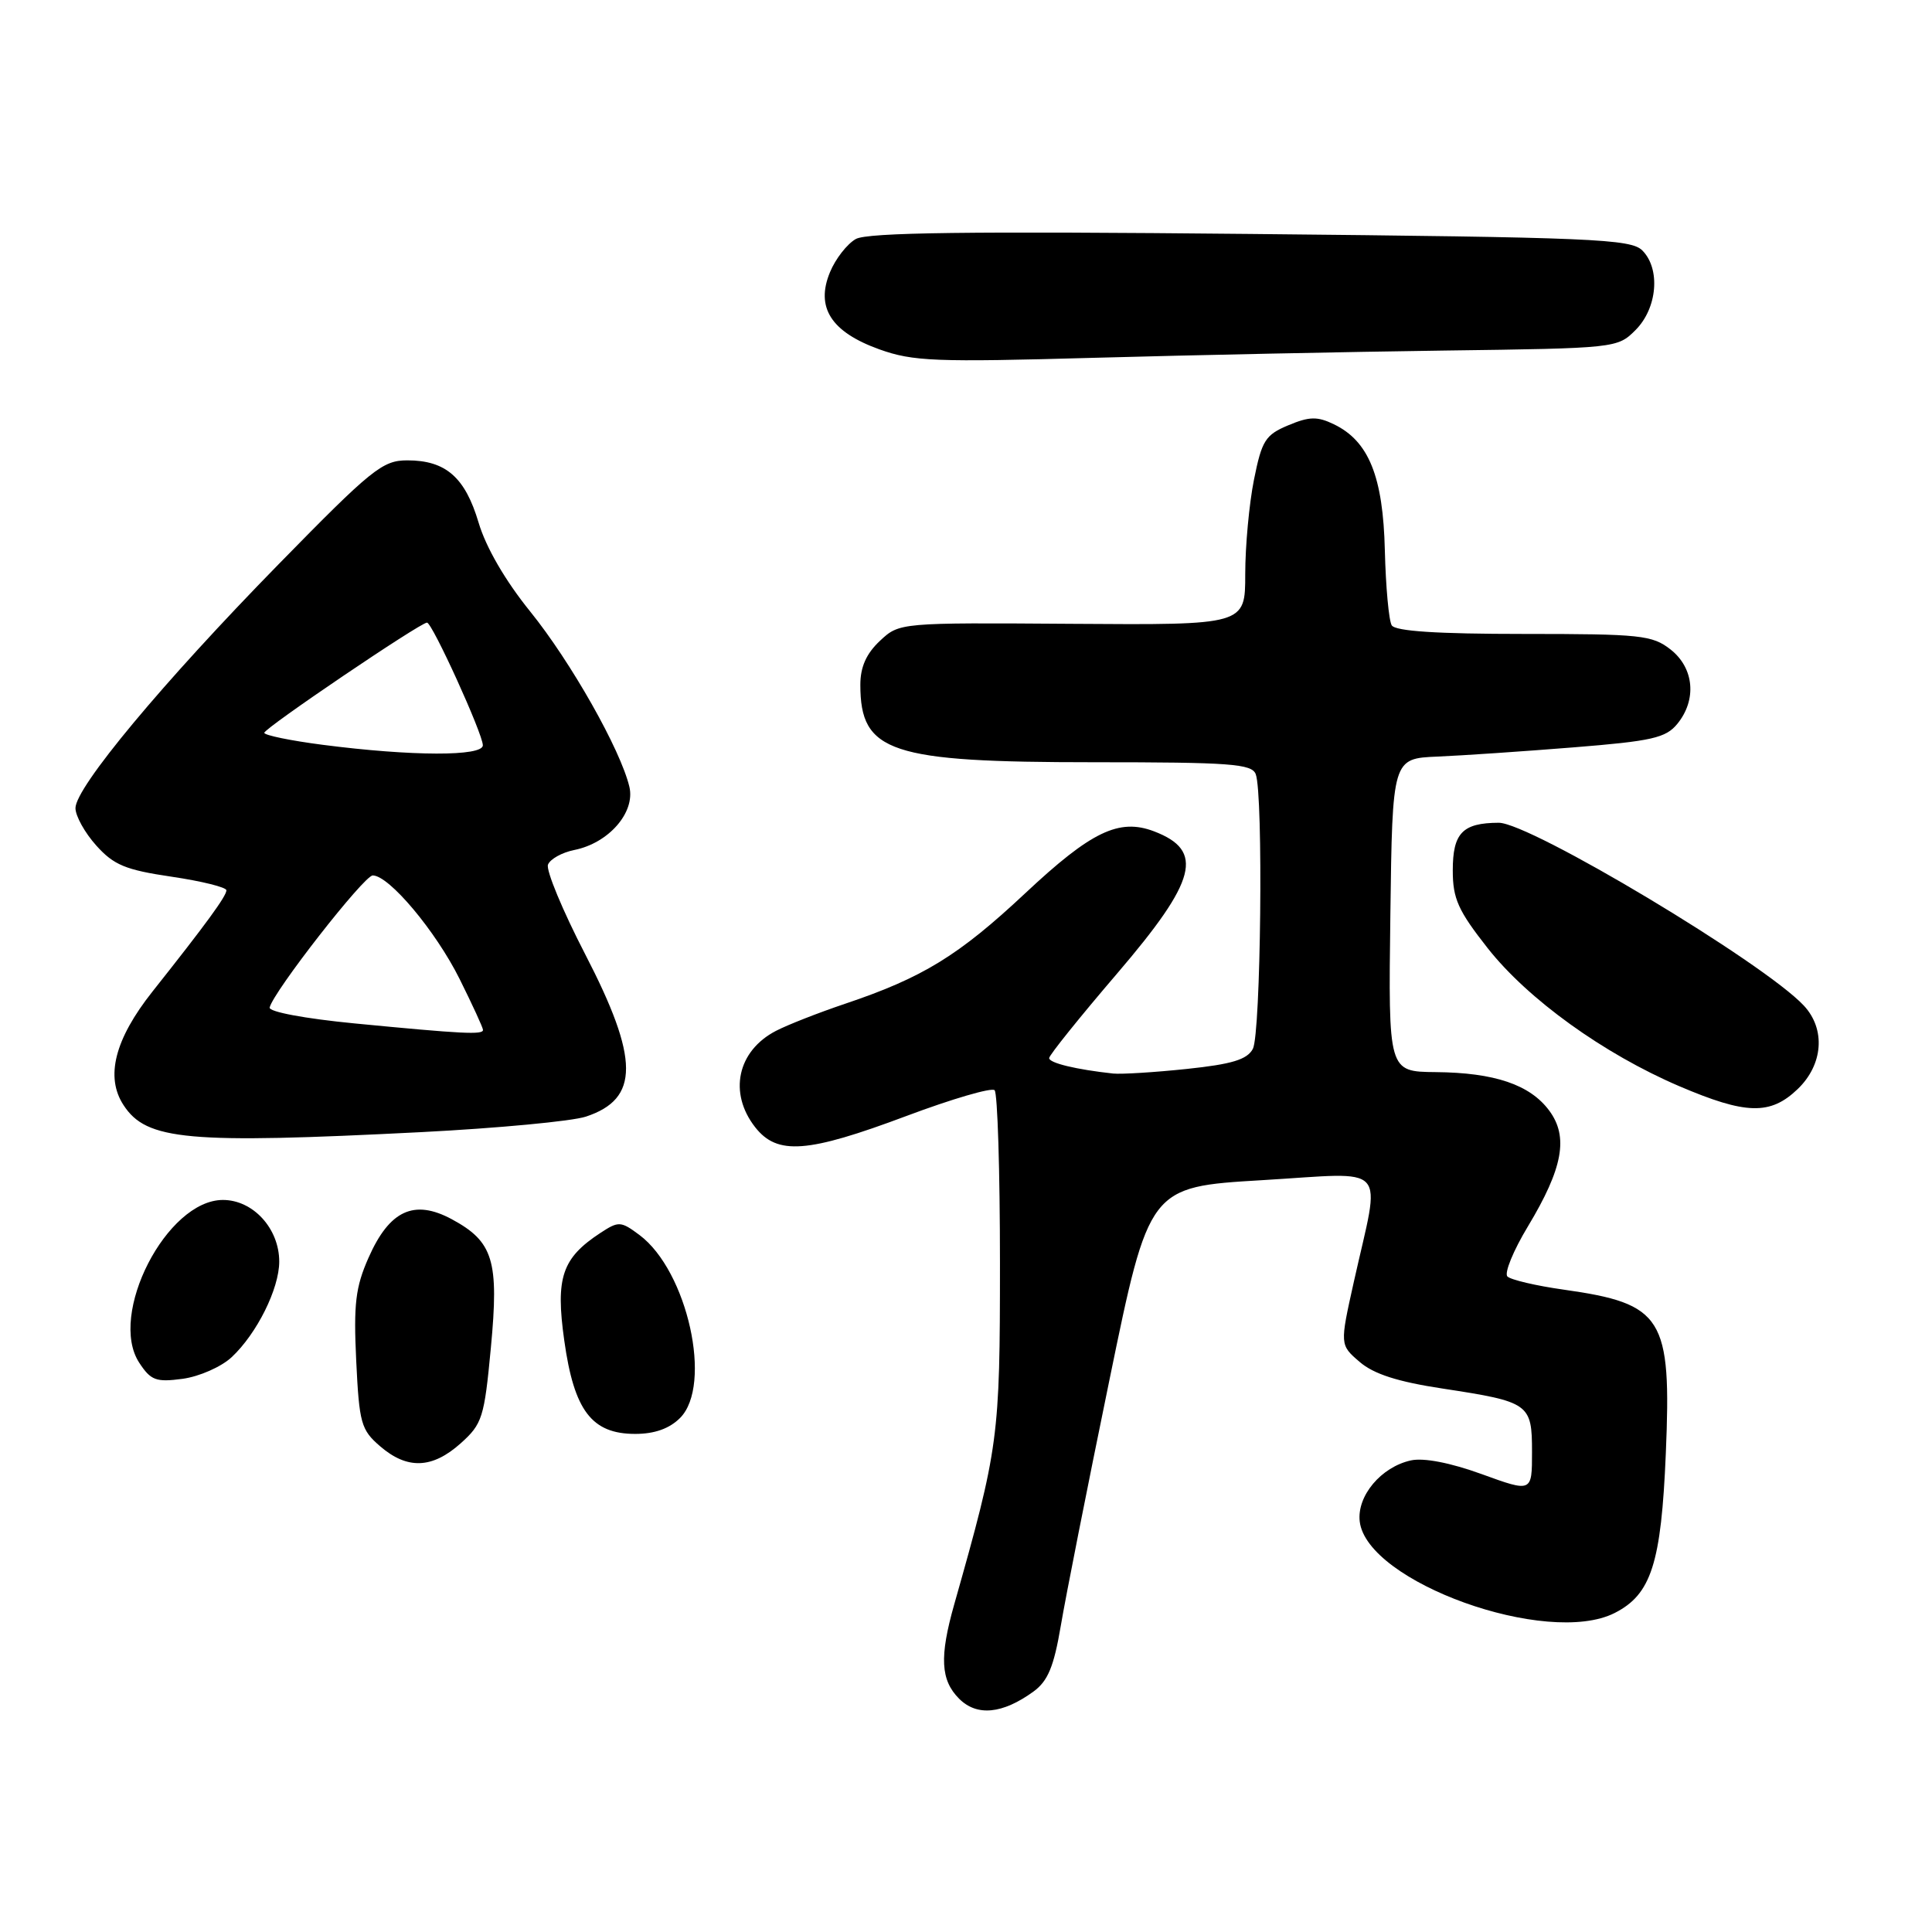 <?xml version="1.0" encoding="UTF-8" standalone="no"?>
<!DOCTYPE svg PUBLIC "-//W3C//DTD SVG 1.1//EN" "http://www.w3.org/Graphics/SVG/1.1/DTD/svg11.dtd" >
<svg xmlns="http://www.w3.org/2000/svg" xmlns:xlink="http://www.w3.org/1999/xlink" version="1.1" viewBox="0 0 256 256">
 <g >
 <path fill="currentColor"
d=" M 136.94 224.14 C 138.85 222.75 139.64 220.85 140.56 215.43 C 141.20 211.62 144.10 196.97 147.00 182.88 C 152.26 157.27 152.26 157.27 167.21 156.38 C 184.34 155.37 182.96 153.84 179.39 169.85 C 177.53 178.20 177.53 178.20 180.16 180.46 C 182.03 182.07 185.21 183.09 191.14 183.99 C 202.67 185.75 203.00 185.98 203.00 192.41 C 203.00 197.75 203.00 197.75 196.34 195.33 C 192.18 193.82 188.65 193.14 186.96 193.51 C 183.00 194.38 179.78 198.22 180.17 201.60 C 181.11 209.64 205.04 218.24 213.95 213.73 C 218.80 211.27 220.12 207.17 220.73 192.57 C 221.49 174.53 220.38 172.75 207.17 170.88 C 203.53 170.37 200.18 169.58 199.74 169.14 C 199.30 168.70 200.52 165.71 202.46 162.50 C 207.10 154.79 207.86 150.64 205.28 147.16 C 202.73 143.72 198.04 142.13 190.23 142.06 C 183.96 142.00 183.96 142.00 184.23 121.25 C 184.50 100.50 184.50 100.50 190.50 100.25 C 193.80 100.11 201.90 99.56 208.50 99.03 C 218.89 98.20 220.73 97.78 222.25 95.92 C 224.86 92.73 224.48 88.52 221.37 86.07 C 218.94 84.16 217.41 84.00 201.92 84.00 C 190.44 84.00 184.90 83.64 184.41 82.86 C 184.03 82.24 183.62 77.78 183.50 72.95 C 183.27 63.14 181.37 58.45 176.75 56.22 C 174.56 55.16 173.50 55.18 170.71 56.35 C 167.67 57.62 167.20 58.36 166.16 63.55 C 165.52 66.73 165.00 72.37 165.00 76.08 C 165.00 82.82 165.00 82.82 142.09 82.66 C 119.18 82.50 119.18 82.50 116.59 84.92 C 114.79 86.61 114.00 88.38 114.00 90.74 C 114.00 99.70 117.92 101.00 144.91 101.00 C 163.02 101.00 165.87 101.21 166.39 102.58 C 167.41 105.22 167.07 137.00 166.01 138.98 C 165.25 140.40 163.25 141.01 157.26 141.64 C 152.99 142.09 148.60 142.36 147.50 142.25 C 142.61 141.72 139.00 140.85 139.02 140.20 C 139.02 139.82 143.07 134.78 148.02 129.00 C 158.61 116.63 159.62 112.71 152.90 110.15 C 148.28 108.40 144.59 110.17 135.87 118.34 C 127.02 126.63 122.28 129.54 111.96 133.01 C 108.46 134.19 104.35 135.80 102.83 136.59 C 97.70 139.24 96.50 144.82 100.07 149.37 C 103.00 153.09 106.96 152.80 120.09 147.88 C 126.14 145.61 131.41 144.07 131.79 144.46 C 132.18 144.85 132.50 155.15 132.50 167.34 C 132.50 190.56 132.34 191.76 126.44 212.59 C 124.47 219.54 124.63 222.63 127.09 225.09 C 129.45 227.45 132.83 227.12 136.94 224.14 Z  M 61.04 191.25 C 63.91 188.68 64.17 187.85 65.04 178.61 C 66.14 167.02 65.37 164.52 59.84 161.54 C 54.86 158.87 51.60 160.38 48.83 166.66 C 47.11 170.55 46.84 172.78 47.20 180.30 C 47.60 188.60 47.84 189.46 50.37 191.64 C 53.97 194.74 57.27 194.62 61.04 191.25 Z  M 90.11 187.89 C 94.46 183.54 91.10 168.41 84.74 163.65 C 82.26 161.80 81.97 161.79 79.57 163.36 C 74.46 166.71 73.59 169.28 74.77 177.64 C 76.07 186.92 78.41 190.00 84.17 190.00 C 86.73 190.00 88.70 189.30 90.11 187.89 Z  M 30.70 179.83 C 34.03 176.72 37.00 170.76 37.00 167.17 C 37.00 162.79 33.54 159.00 29.54 159.00 C 22.09 159.00 14.28 174.20 18.45 180.57 C 19.99 182.92 20.68 183.17 24.20 182.70 C 26.40 182.40 29.32 181.12 30.70 179.83 Z  M 55.88 150.01 C 65.98 149.49 75.77 148.57 77.63 147.96 C 84.75 145.61 84.73 140.34 77.55 126.46 C 74.55 120.66 72.33 115.31 72.61 114.57 C 72.90 113.83 74.46 112.96 76.09 112.63 C 80.65 111.72 84.19 107.66 83.40 104.27 C 82.24 99.35 75.64 87.69 70.24 81.01 C 66.95 76.94 64.39 72.53 63.42 69.26 C 61.63 63.24 59.07 61.00 53.97 61.00 C 50.68 61.00 49.27 62.14 36.93 74.75 C 21.54 90.47 10.00 104.33 10.00 107.08 C 10.00 108.12 11.24 110.35 12.75 112.03 C 15.07 114.62 16.63 115.27 22.75 116.17 C 26.74 116.76 30.00 117.57 30.00 117.97 C 30.00 118.74 27.34 122.39 20.20 131.39 C 15.20 137.70 13.92 142.71 16.38 146.45 C 19.42 151.10 24.81 151.59 55.88 150.01 Z  M 238.20 144.31 C 241.58 141.07 241.93 136.37 239.02 133.25 C 233.75 127.59 202.71 108.99 198.58 109.02 C 193.79 109.04 192.50 110.38 192.50 115.34 C 192.50 119.08 193.21 120.66 197.12 125.63 C 202.46 132.41 212.47 139.62 222.50 143.92 C 231.35 147.70 234.57 147.79 238.20 144.31 Z  M 191.40 46.45 C 214.08 46.15 214.33 46.13 216.71 43.74 C 219.61 40.85 220.05 35.63 217.62 33.19 C 216.09 31.66 211.11 31.45 165.72 31.00 C 128.36 30.63 114.96 30.80 113.40 31.67 C 112.25 32.32 110.71 34.29 109.98 36.06 C 108.04 40.73 110.12 43.99 116.52 46.29 C 120.99 47.89 123.92 48.00 145.00 47.41 C 157.93 47.05 178.81 46.62 191.40 46.45 Z  M 47.00 135.61 C 40.39 134.97 35.60 134.07 35.73 133.50 C 36.21 131.41 48.24 116.00 49.39 116.00 C 51.55 116.00 57.73 123.36 60.90 129.72 C 62.60 133.14 64.00 136.18 64.00 136.47 C 64.00 137.13 61.37 137.00 47.00 135.61 Z  M 42.75 98.69 C 38.49 98.14 35.01 97.42 35.02 97.10 C 35.03 96.48 55.69 82.50 56.58 82.50 C 57.27 82.50 63.96 97.20 63.98 98.75 C 64.00 100.24 54.58 100.22 42.75 98.69 Z "/>
</g>
</svg>